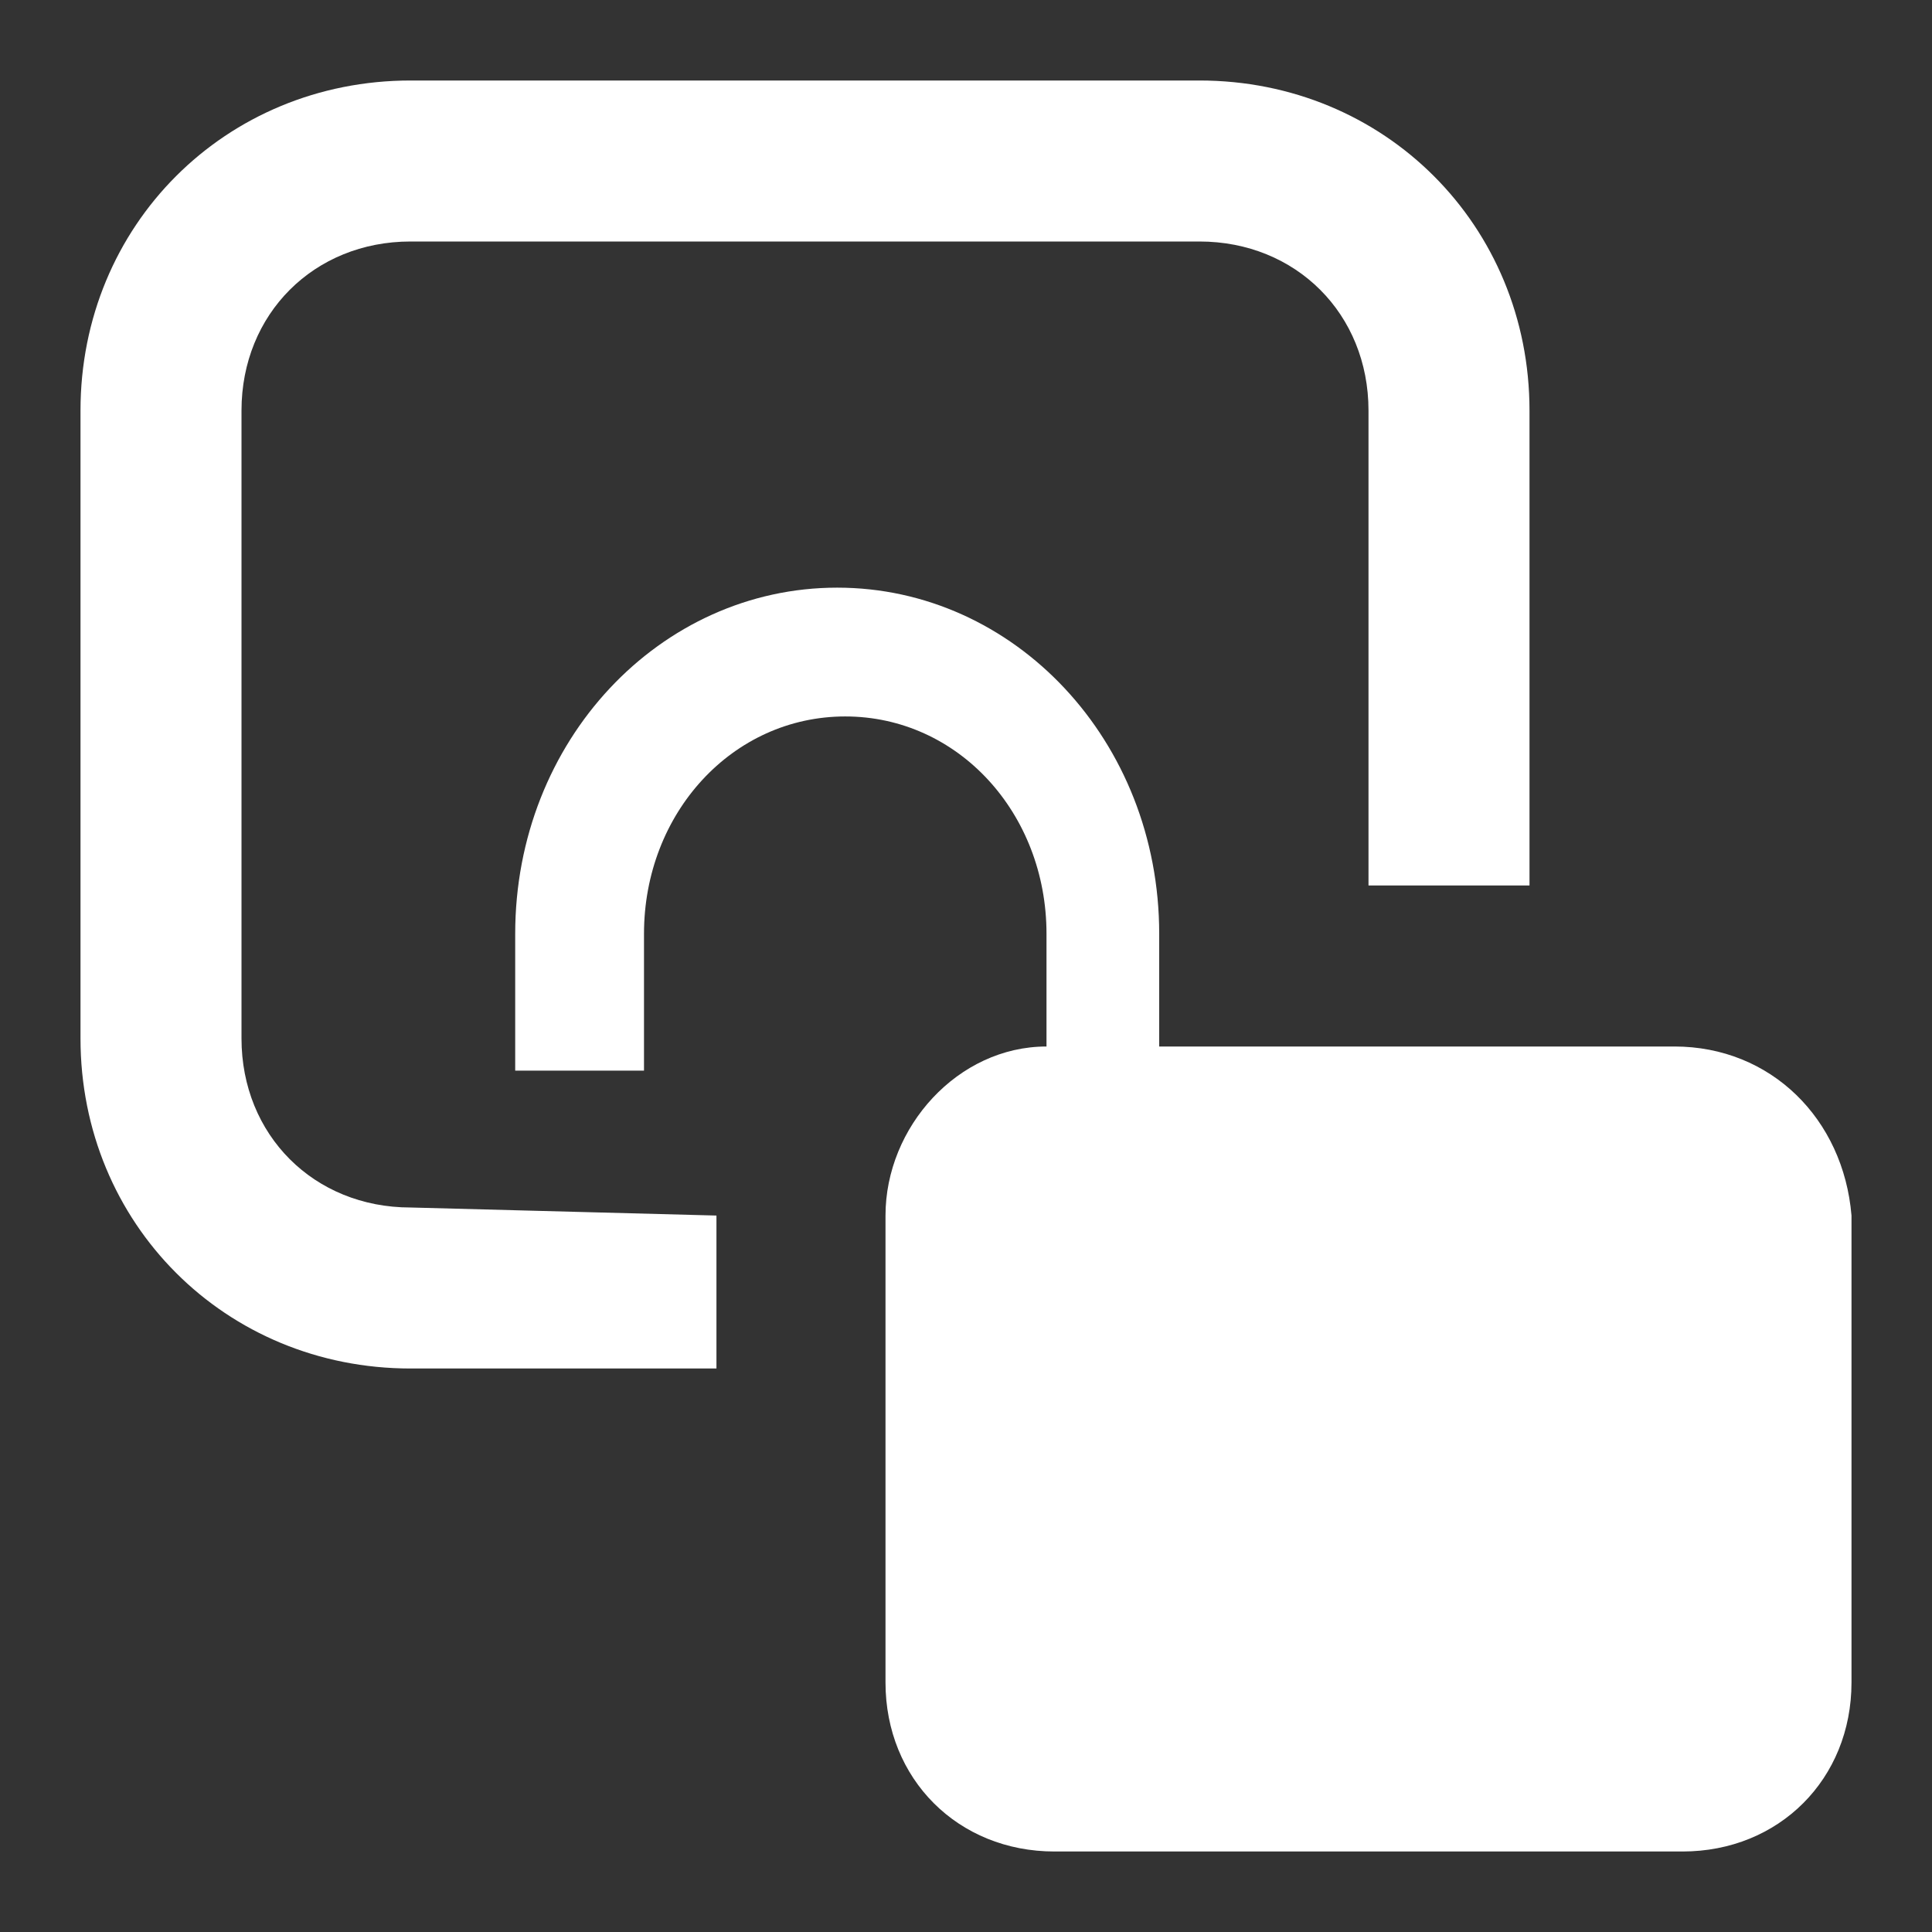 <svg width="24" height="24" viewBox="0 0 24 24" fill="none" xmlns="http://www.w3.org/2000/svg">
<rect x="0" y="0" width="24" height="24" fill="#333333" stroke="none"/>
<path d="M20.8 13H14.4V11.6C14.4 9.2 12.6 7.3 10.4 7.3C8.2 7.3 6.4 9.2 6.4 11.6V13.3H8V11.6C8 10.1 9.1 8.9 10.5 8.9C11.9 8.9 13 10.1 13 11.6V13C11.9 13 11 14 11 15.1V20.9C11 22.1 11.9 23 13.1 23H20.9C22.1 23 23 22.1 23 20.9V15.1C22.9 13.9 22 13 20.8 13Z" fill="white"/>
<path d="M8.9 15.1C8.9 15.1 8.9 15 8.9 15.1L5.1 15C3.9 15 3 14.1 3 12.9V5.1C3 3.9 3.9 3 5.1 3H14.9C16.1 3 17 3.9 17 5.1V11H19V5.1C19 2.8 17.2 1 14.9 1H5.1C2.8 1 1 2.8 1 5.1V12.9C1 15.2 2.8 17 5.1 17H8.9V15.1Z" fill="white"/>
</svg>
